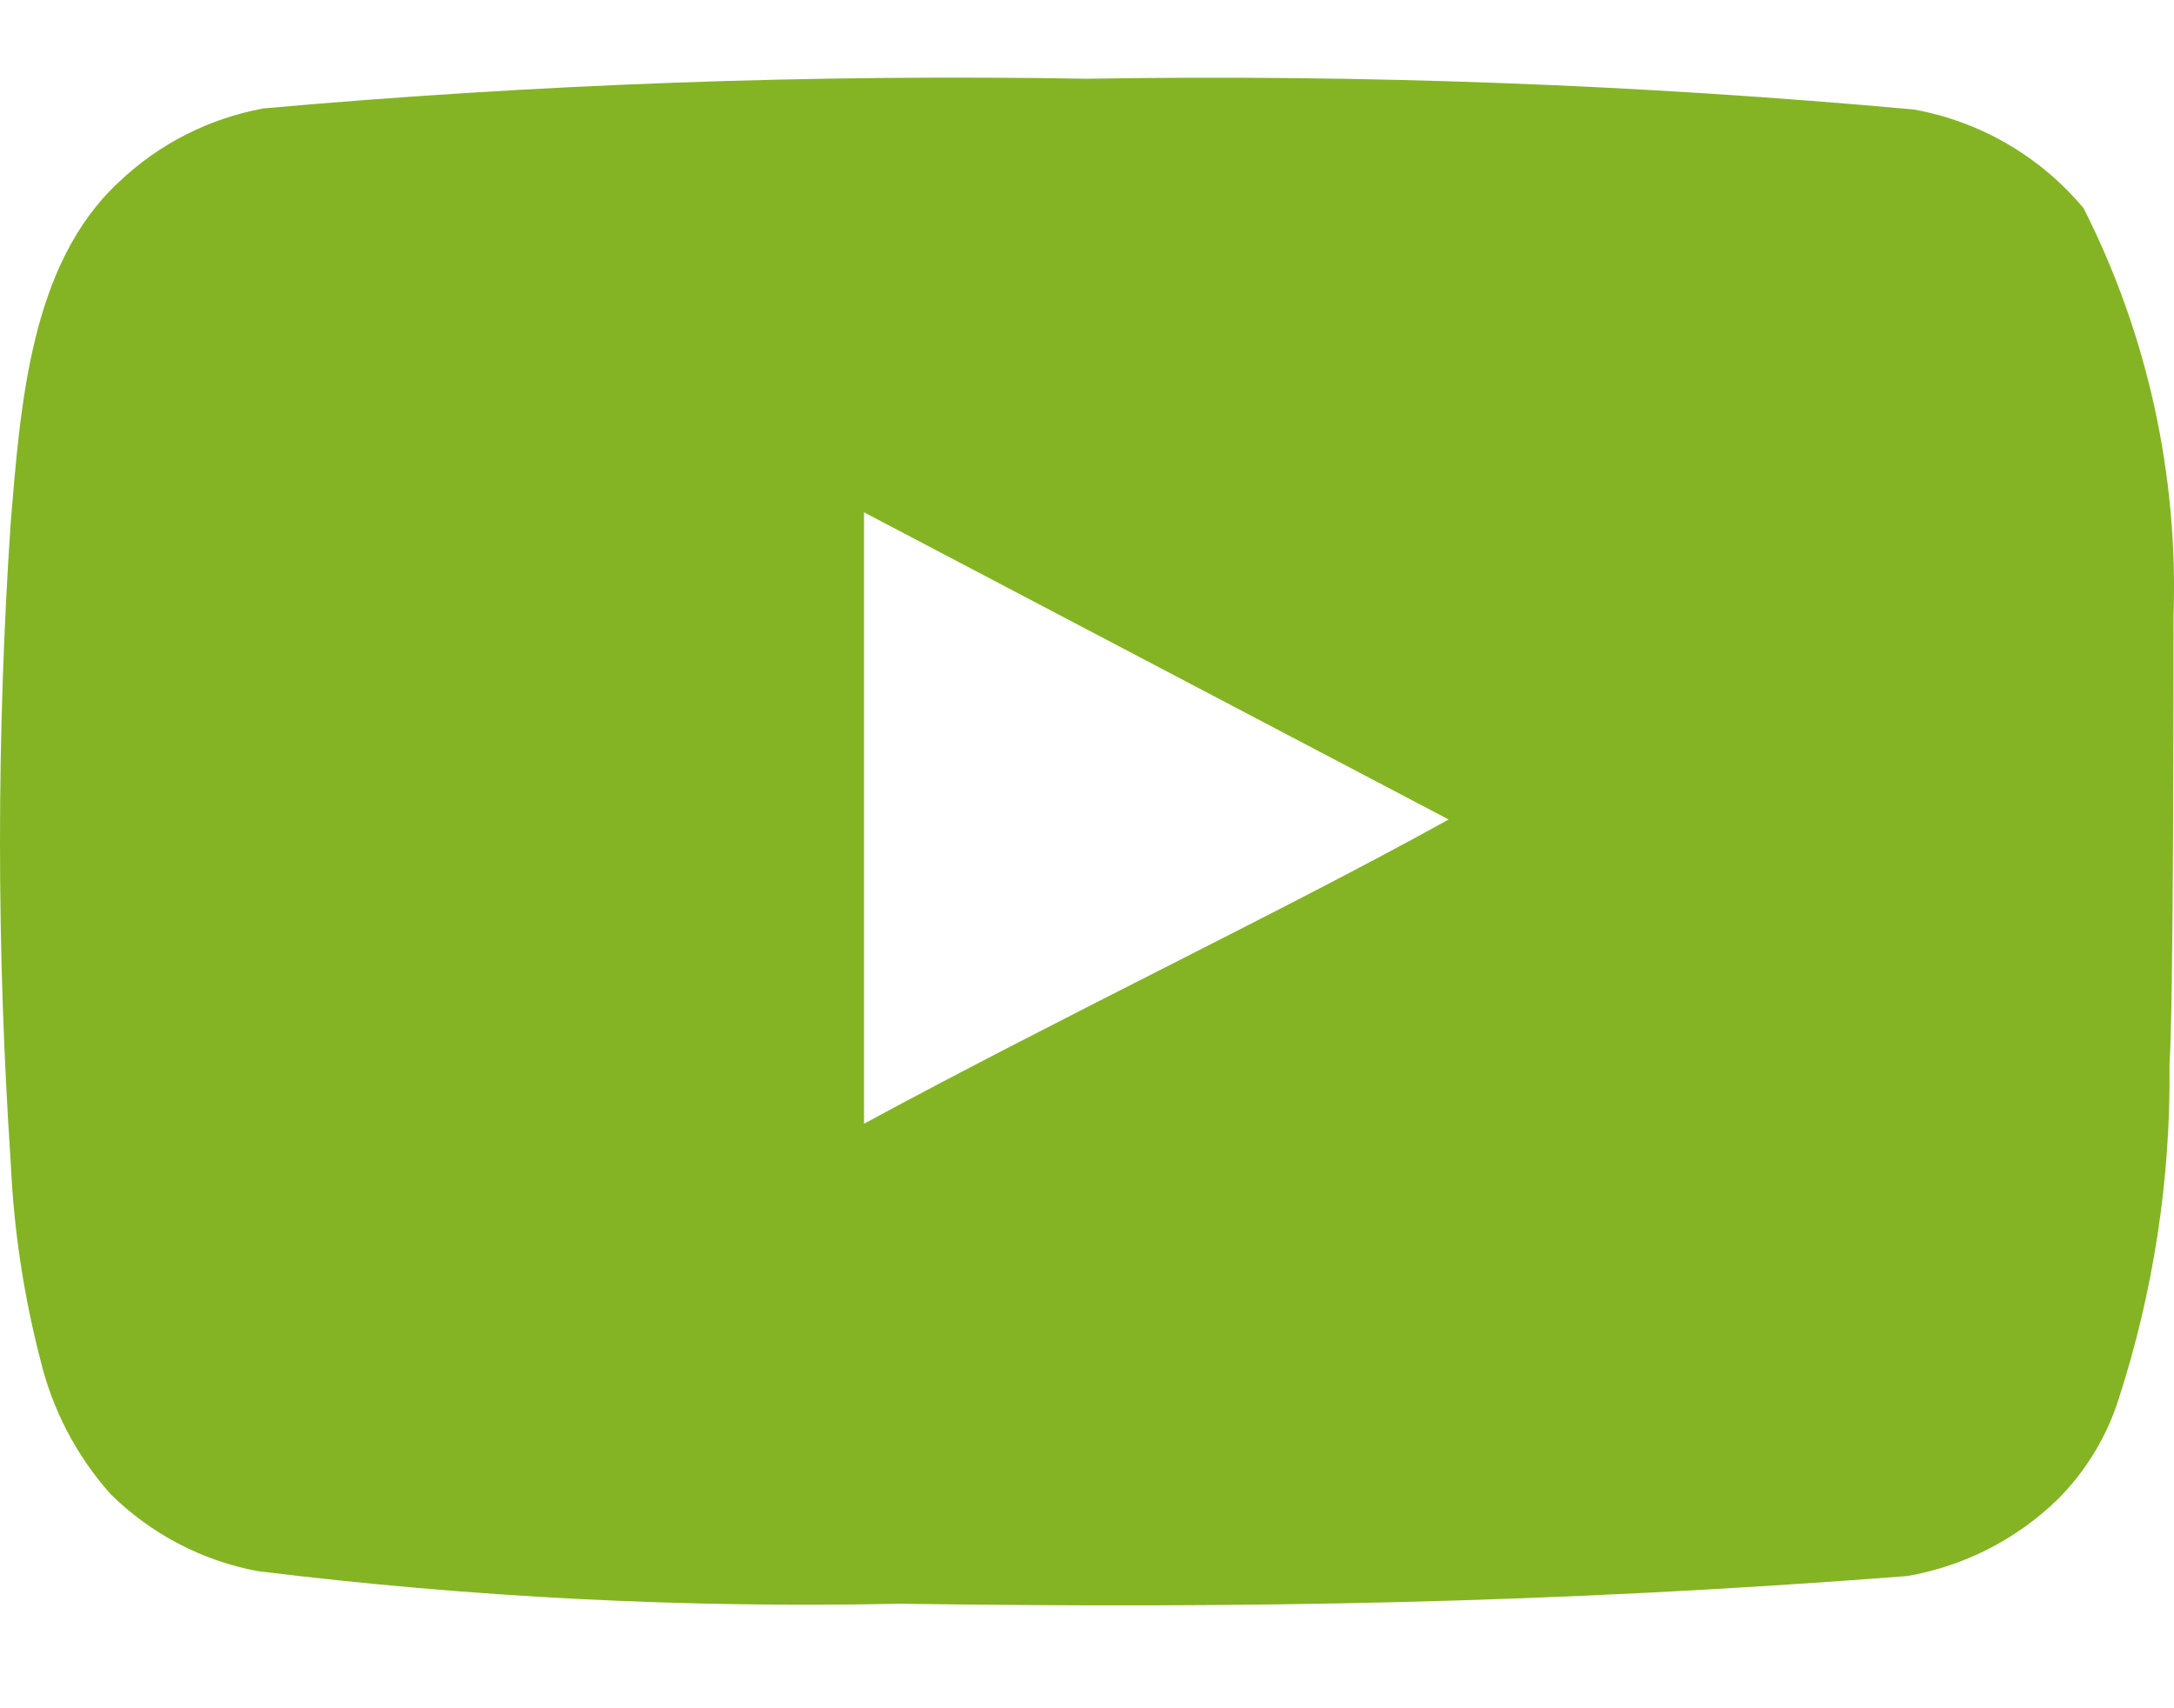 <svg width="14" height="11" viewBox="0 0 14 11" fill="none" xmlns="http://www.w3.org/2000/svg">
<path d="M13.997 3.967C14.028 3.057 13.829 2.153 13.418 1.341C13.139 1.007 12.752 0.782 12.324 0.705C10.555 0.544 8.778 0.478 7.001 0.507C5.231 0.477 3.461 0.541 1.697 0.698C1.349 0.762 1.026 0.925 0.769 1.169C0.196 1.697 0.133 2.6 0.069 3.363C-0.023 4.735 -0.023 6.112 0.069 7.484C0.088 7.913 0.152 8.34 0.26 8.756C0.337 9.077 0.492 9.374 0.712 9.621C0.971 9.877 1.301 10.05 1.659 10.117C3.03 10.286 4.412 10.356 5.793 10.327C8.019 10.358 9.971 10.327 12.28 10.149C12.647 10.086 12.986 9.913 13.253 9.653C13.431 9.474 13.564 9.256 13.641 9.017C13.868 8.319 13.98 7.588 13.971 6.854C13.997 6.498 13.997 4.349 13.997 3.967ZM5.564 7.236V3.299L9.329 5.277C8.273 5.862 6.88 6.524 5.564 7.236Z" fill="#84B424"/>
</svg>
